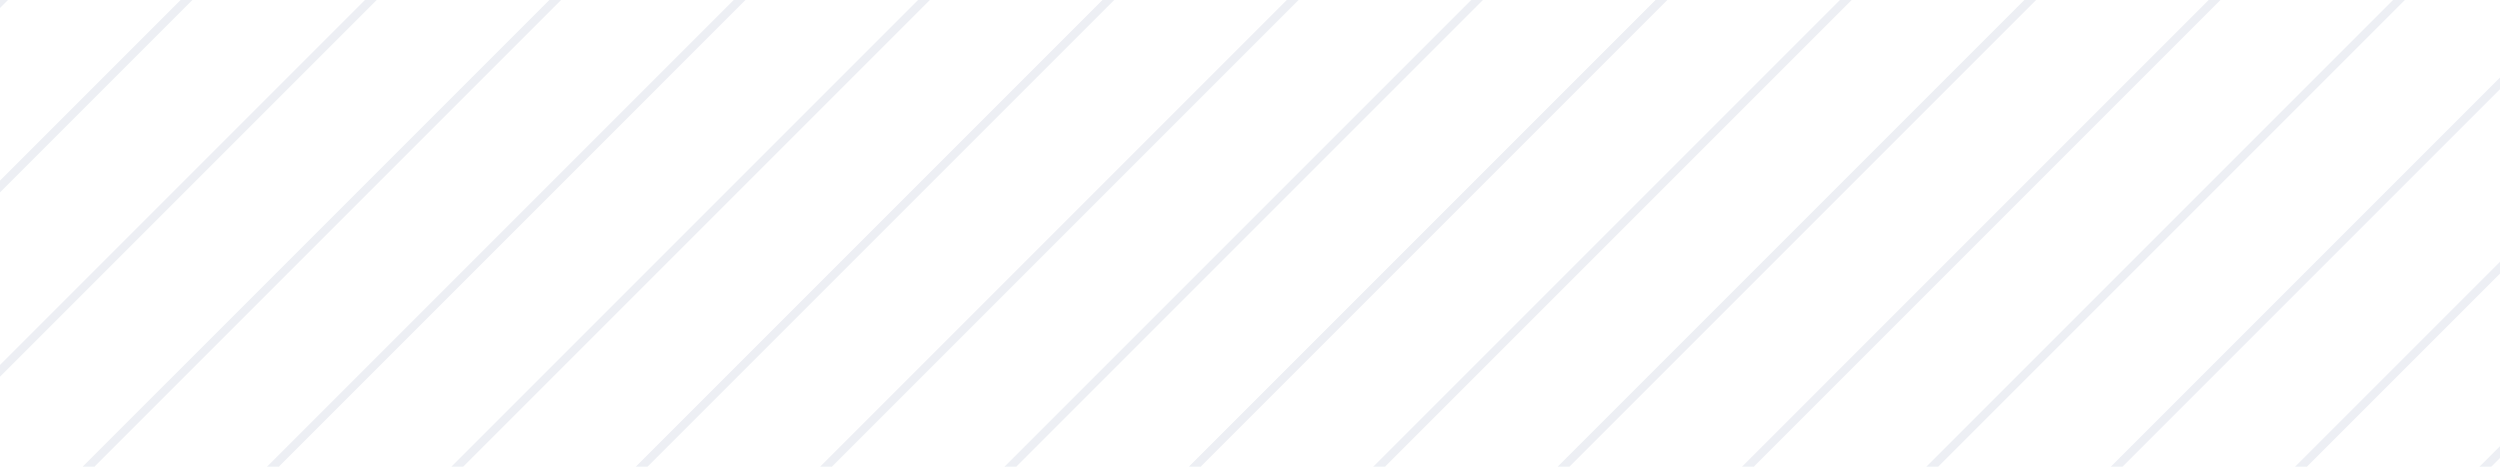<svg xmlns="http://www.w3.org/2000/svg" width="300" height="56" viewBox="0 0 300 56" fill="none">
<path opacity="0.7" d="M-13.875 -8L-86 64.125M8.25 -8L-63.875 64.125M30.375 -8L-41.75 64.125M52.5 -8L-19.625 64.125M74.624 -8L2.5 64.125M96.749 -8L24.625 64.125M118.874 -8L46.749 64.125M140.999 -8L68.874 64.125M163.124 -8L90.999 64.125M185.249 -8L113.124 64.125M207.374 -8L135.249 64.125M229.499 -8L157.374 64.125M251.624 -8L179.499 64.125M273.748 -8L201.624 64.125M295.873 -8L223.748 64.125M317.998 -8L245.873 64.125M340.123 -8L267.998 64.125M362.248 -8L290.123 64.125M384.373 -8L312.248 64.125" stroke="#E6E8F0"/>
</svg>